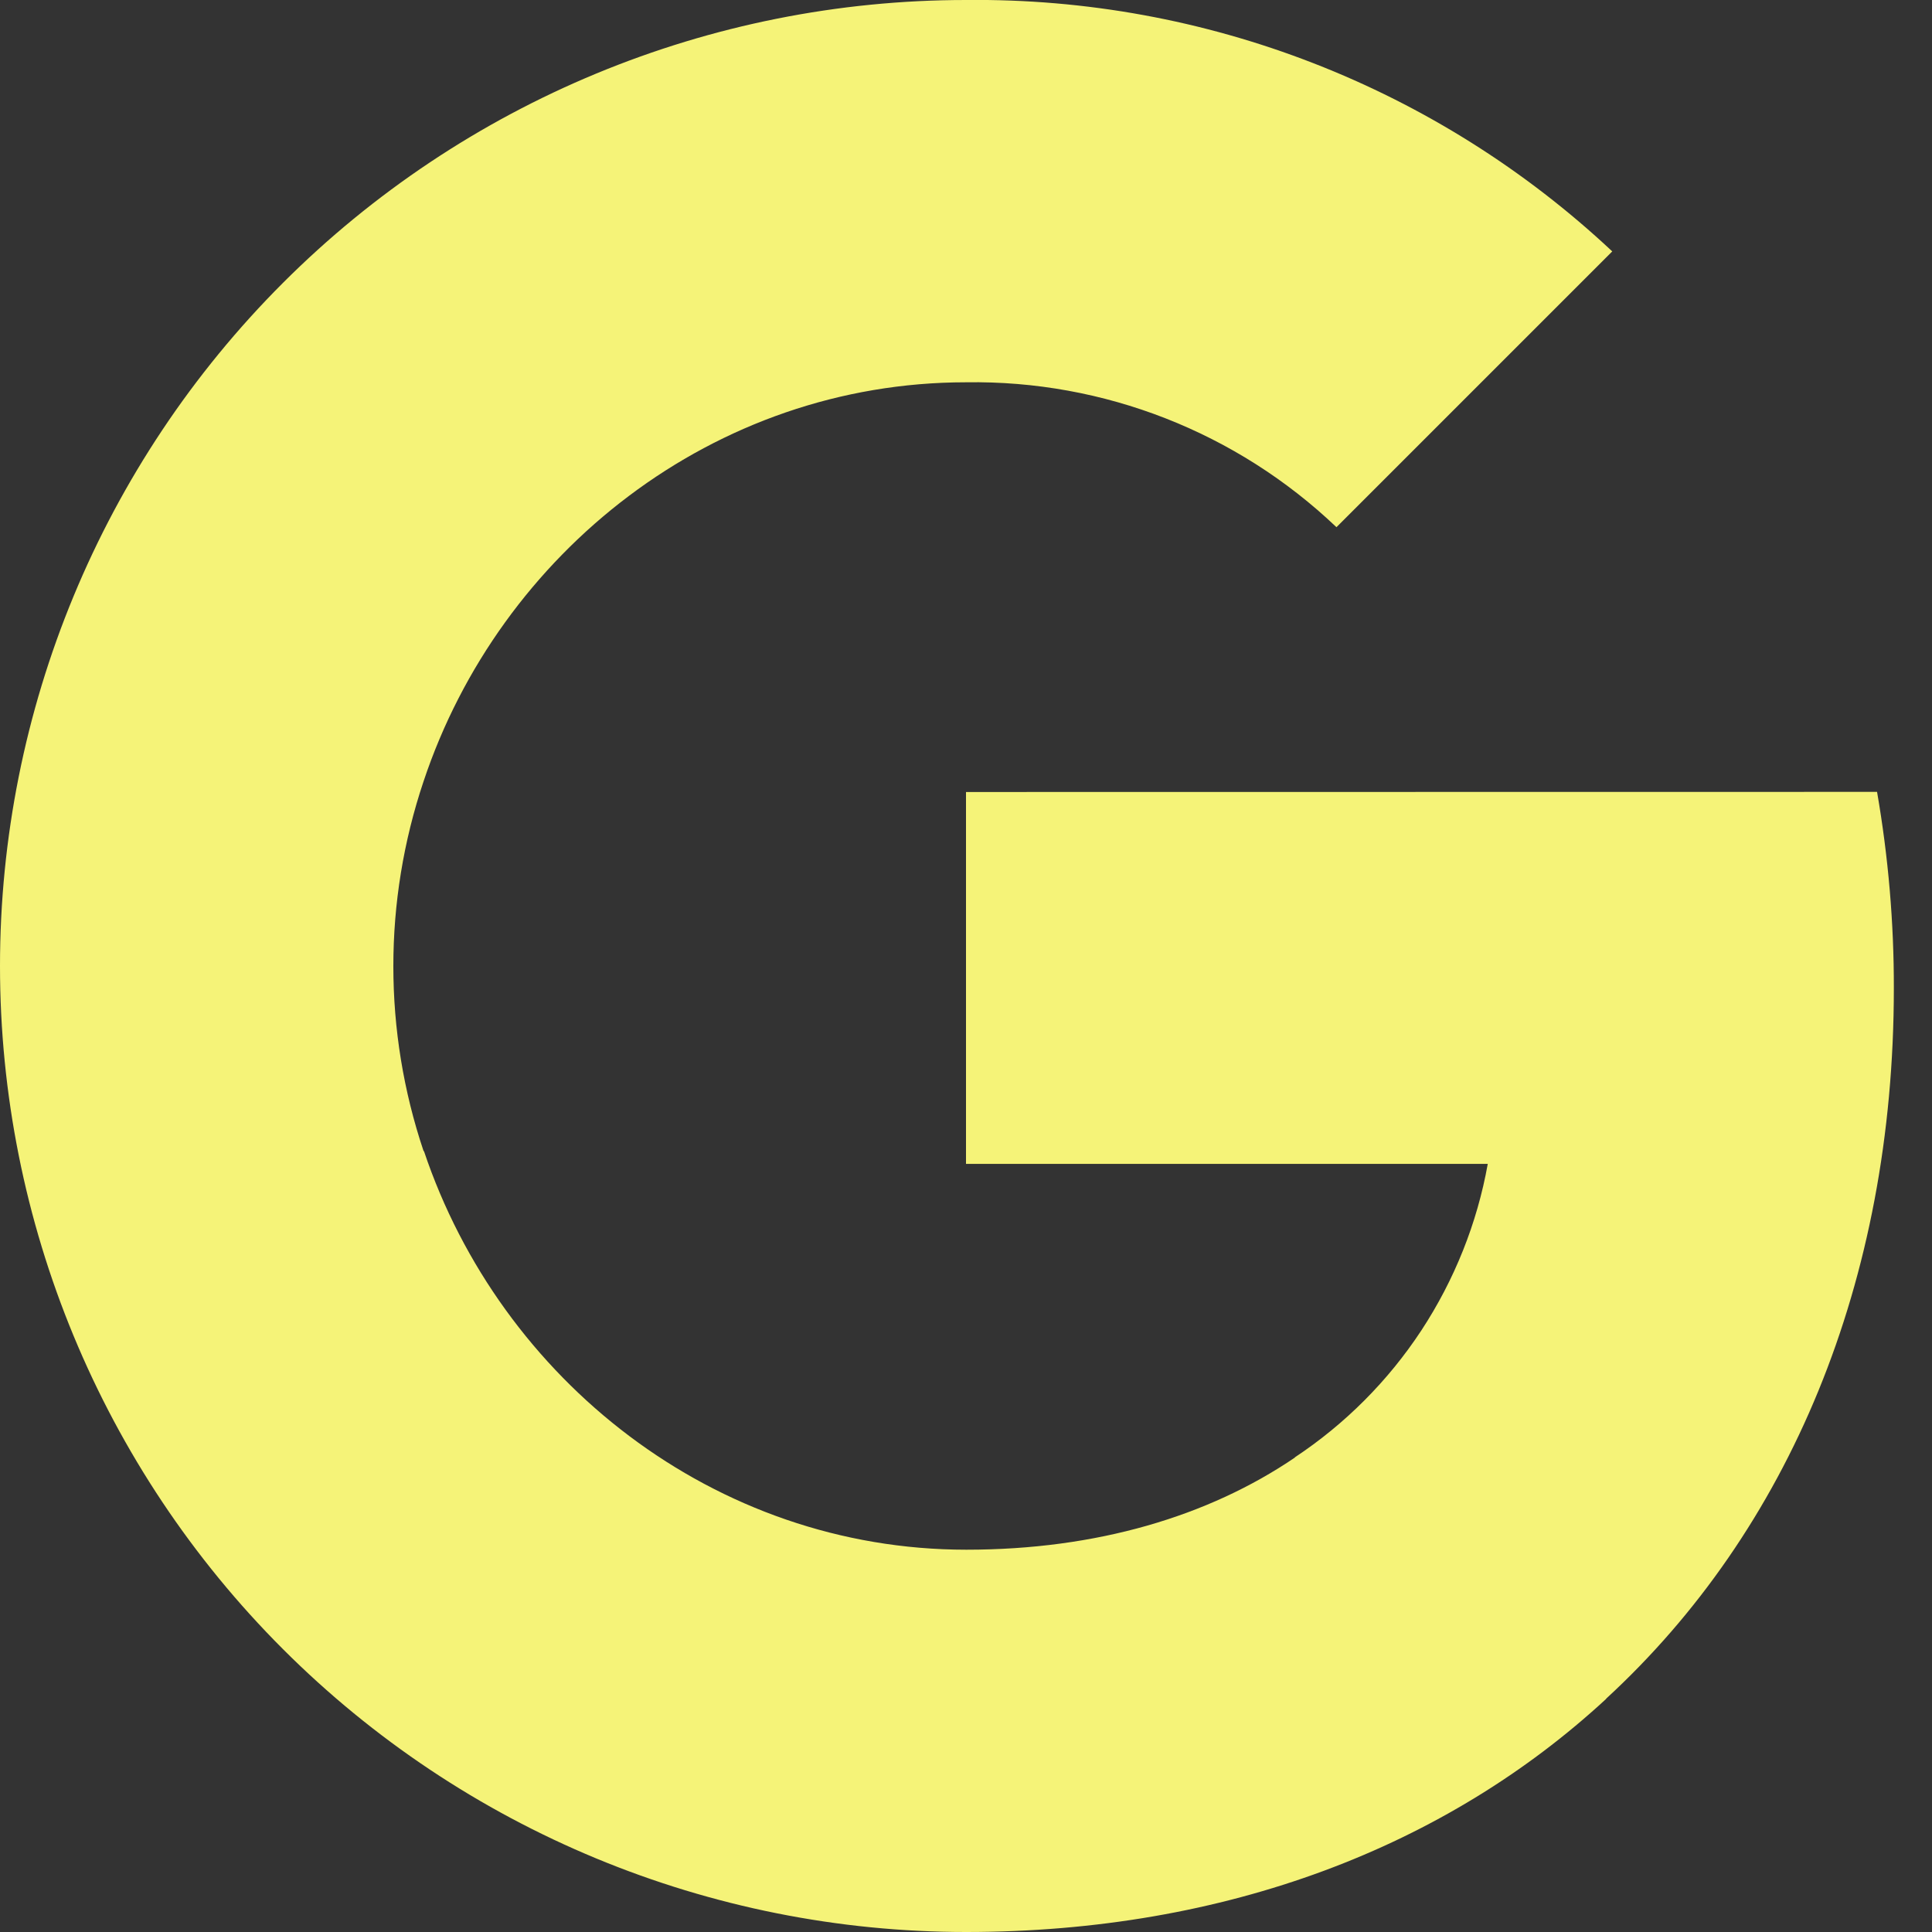 <svg width="16" height="16" viewBox="0 0 16 16" fill="none" xmlns="http://www.w3.org/2000/svg">
  <rect x="0" y="0" width="16" height="16" fill="#333333" stroke="none"/>
  <g clip-path="url(#clip0_2709_1496)">
    <path d="M15.545 6.558C15.638 7.095 15.685 7.639 15.684 8.184C15.684 10.618 14.814 12.676 13.3 14.069H13.302C11.978 15.292 10.158 16 8 16C5.878 16 3.843 15.157 2.343 13.657C0.843 12.157 0 10.122 0 8C0 5.878 0.843 3.843 2.343 2.343C3.843 0.843 5.878 -1.02787e-05 8 -1.02787e-05C9.986 -0.022 11.903 0.724 13.352 2.082L11.068 4.366C10.242 3.579 9.14 3.148 8 3.166C5.913 3.166 4.14 4.574 3.508 6.47C3.174 7.464 3.174 8.539 3.508 9.533H3.511C4.146 11.426 5.916 12.834 8.003 12.834C9.081 12.834 10.007 12.558 10.725 12.07H10.722C11.139 11.794 11.496 11.436 11.771 11.018C12.045 10.6 12.233 10.131 12.321 9.639H8V6.559L15.545 6.558Z" fill="#F5F378"/>
  </g>
  <defs>
    <clipPath id="clip0_2709_1496">
      <rect width="16" height="16" fill="white"/>
    </clipPath>
  </defs>
</svg>
